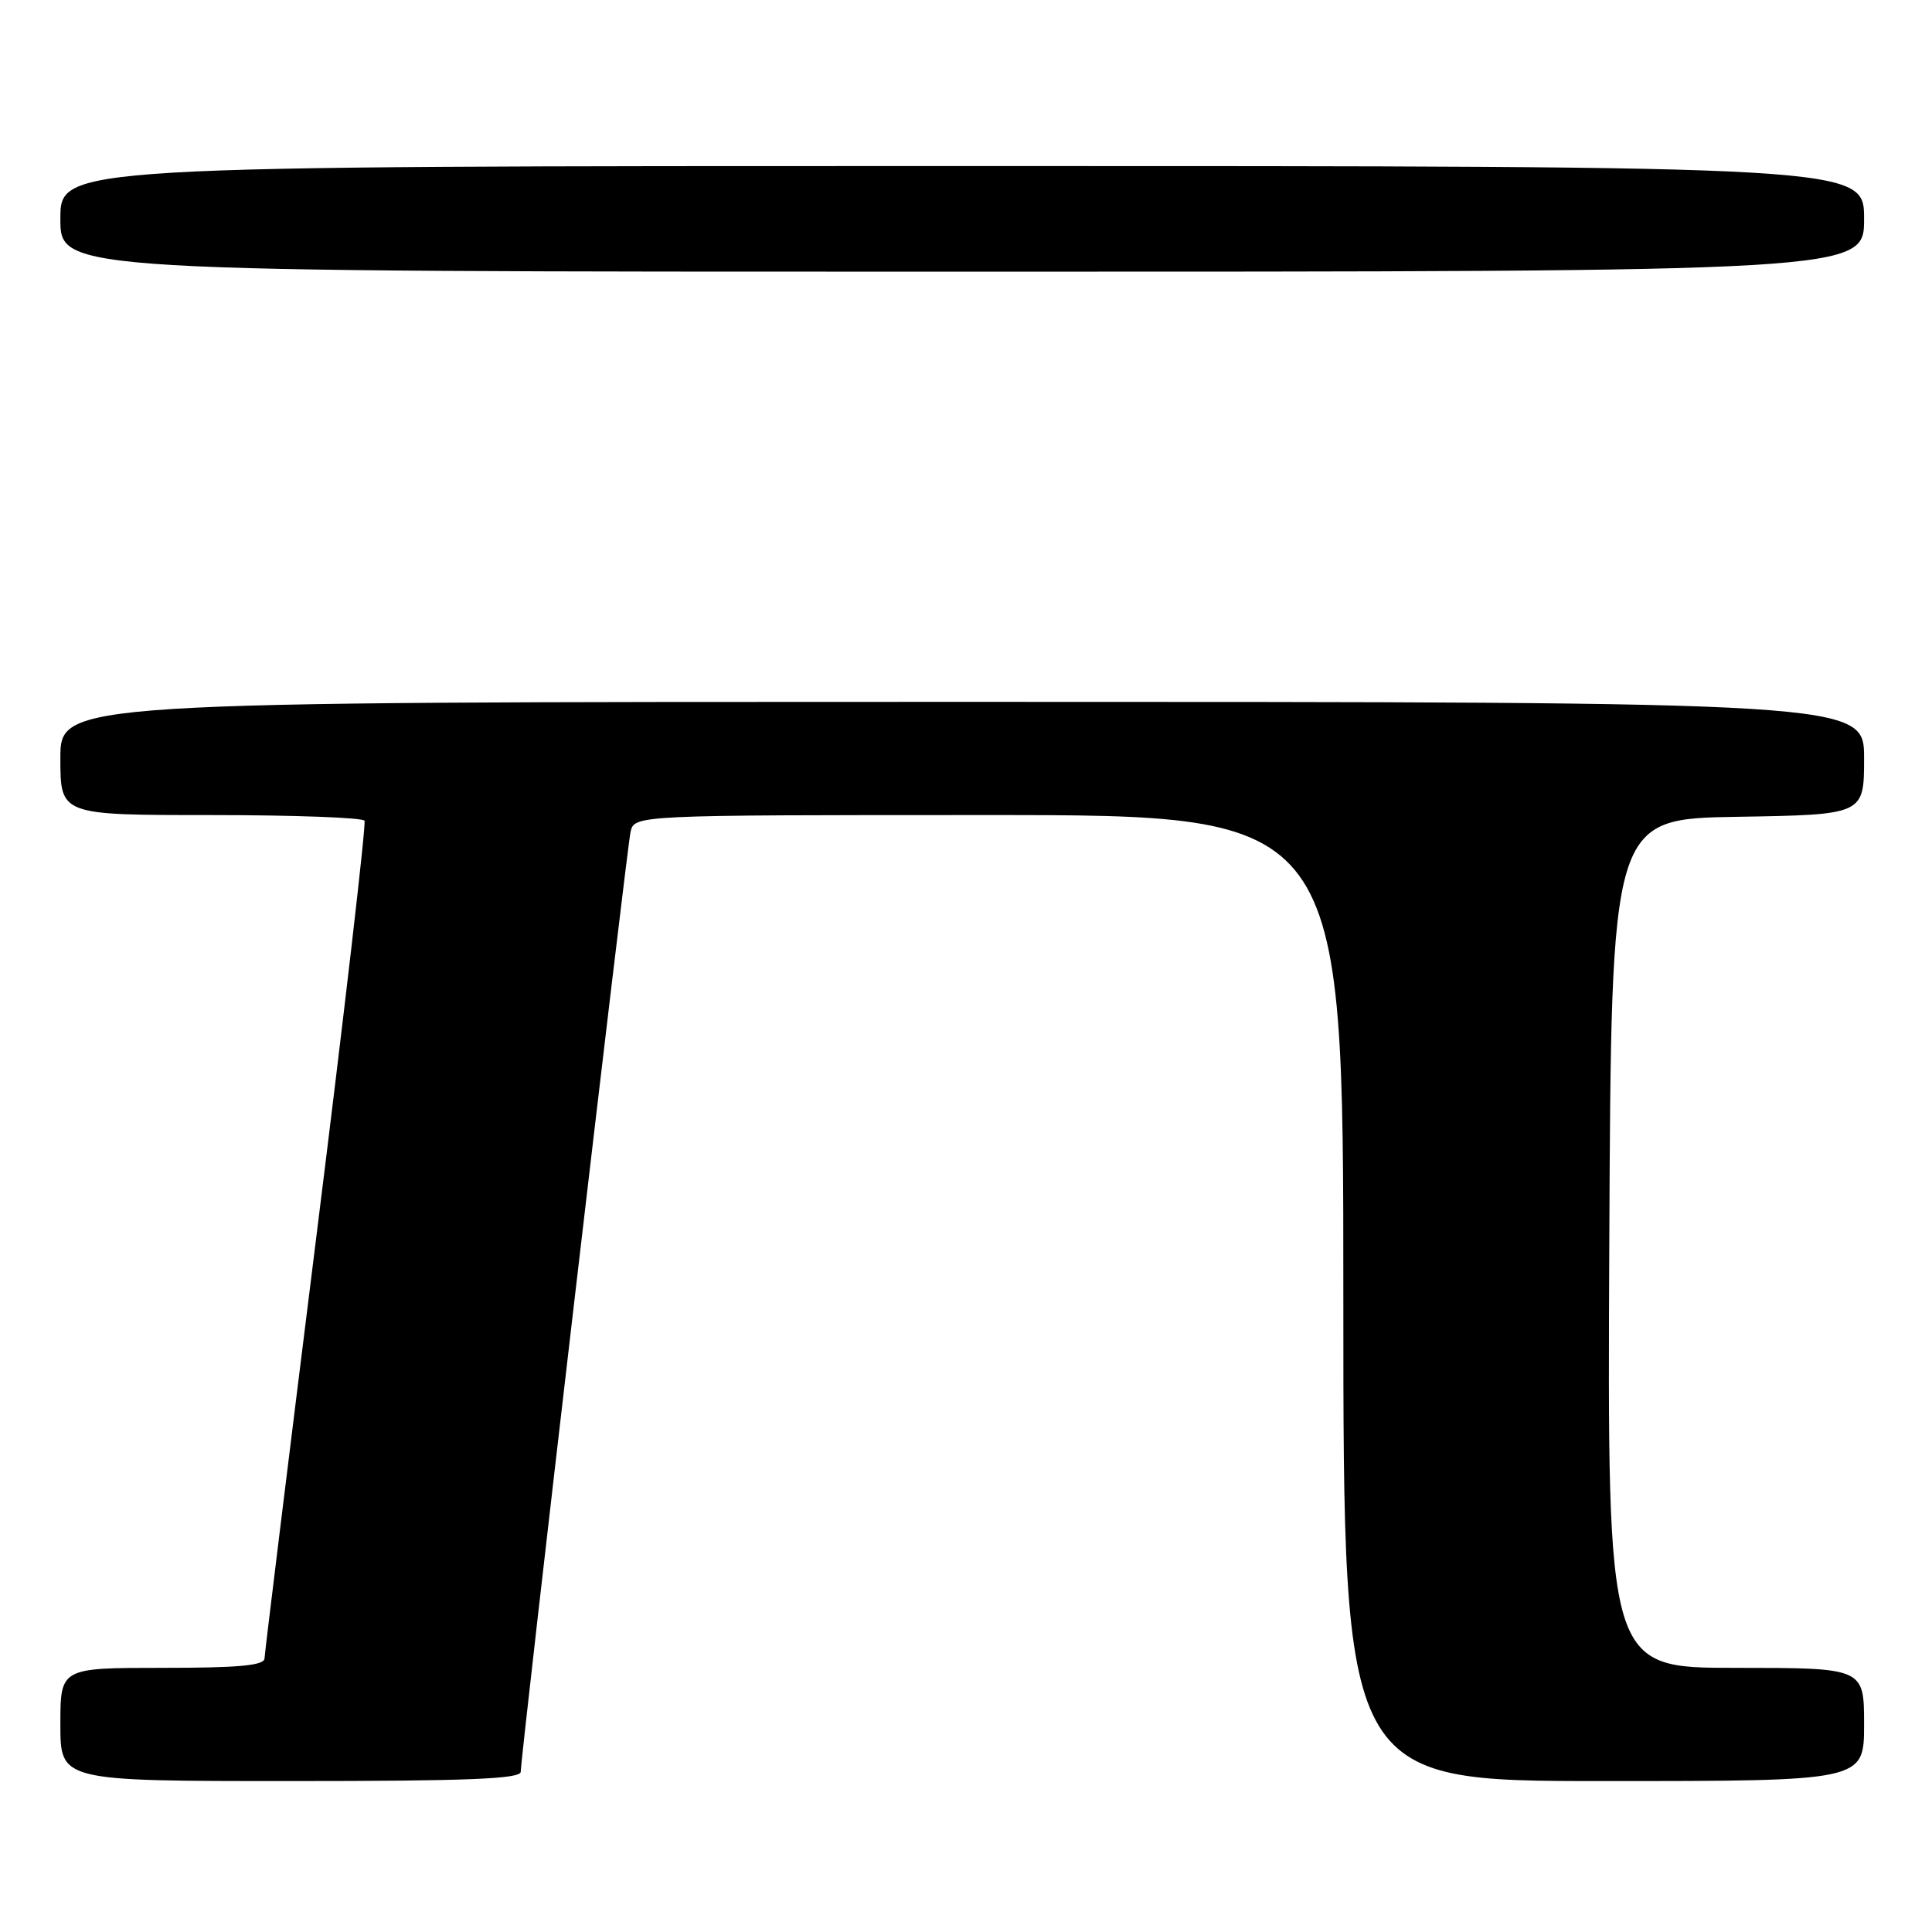 <?xml version="1.0" encoding="UTF-8" standalone="no"?>
<!DOCTYPE svg PUBLIC "-//W3C//DTD SVG 1.1//EN" "http://www.w3.org/Graphics/SVG/1.1/DTD/svg11.dtd" >
<svg xmlns="http://www.w3.org/2000/svg" xmlns:xlink="http://www.w3.org/1999/xlink" version="1.1" viewBox="0 0 256 256">
 <g >
 <path fill="currentColor"
d=" M 69.00 234.77 C 69.00 232.69 83.02 112.64 83.55 110.25 C 84.04 108.00 84.04 108.00 131.02 108.00 C 178.00 108.00 178.00 108.00 178.00 172.00 C 178.00 236.00 178.00 236.00 212.50 236.00 C 247.00 236.00 247.00 236.00 247.00 228.50 C 247.00 221.00 247.00 221.00 229.99 221.00 C 212.98 221.00 212.98 221.00 213.24 164.75 C 213.50 108.50 213.50 108.50 230.25 108.23 C 247.00 107.95 247.00 107.95 247.00 100.48 C 247.00 93.00 247.00 93.00 127.50 93.00 C 8.00 93.00 8.00 93.00 8.00 100.50 C 8.00 108.00 8.00 108.00 27.94 108.00 C 38.91 108.00 48.07 108.34 48.30 108.75 C 48.53 109.16 45.65 134.02 41.90 164.00 C 38.16 193.98 35.07 219.06 35.05 219.75 C 35.01 220.69 31.61 221.00 21.50 221.00 C 8.00 221.00 8.00 221.00 8.00 228.50 C 8.00 236.00 8.00 236.00 38.50 236.00 C 61.97 236.00 69.00 235.72 69.00 234.77 Z  M 247.00 29.00 C 247.00 22.00 247.00 22.00 127.50 22.00 C 8.00 22.00 8.00 22.00 8.00 29.00 C 8.00 36.00 8.00 36.00 127.50 36.00 C 247.00 36.00 247.00 36.00 247.00 29.00 Z "/>
</g>
</svg>